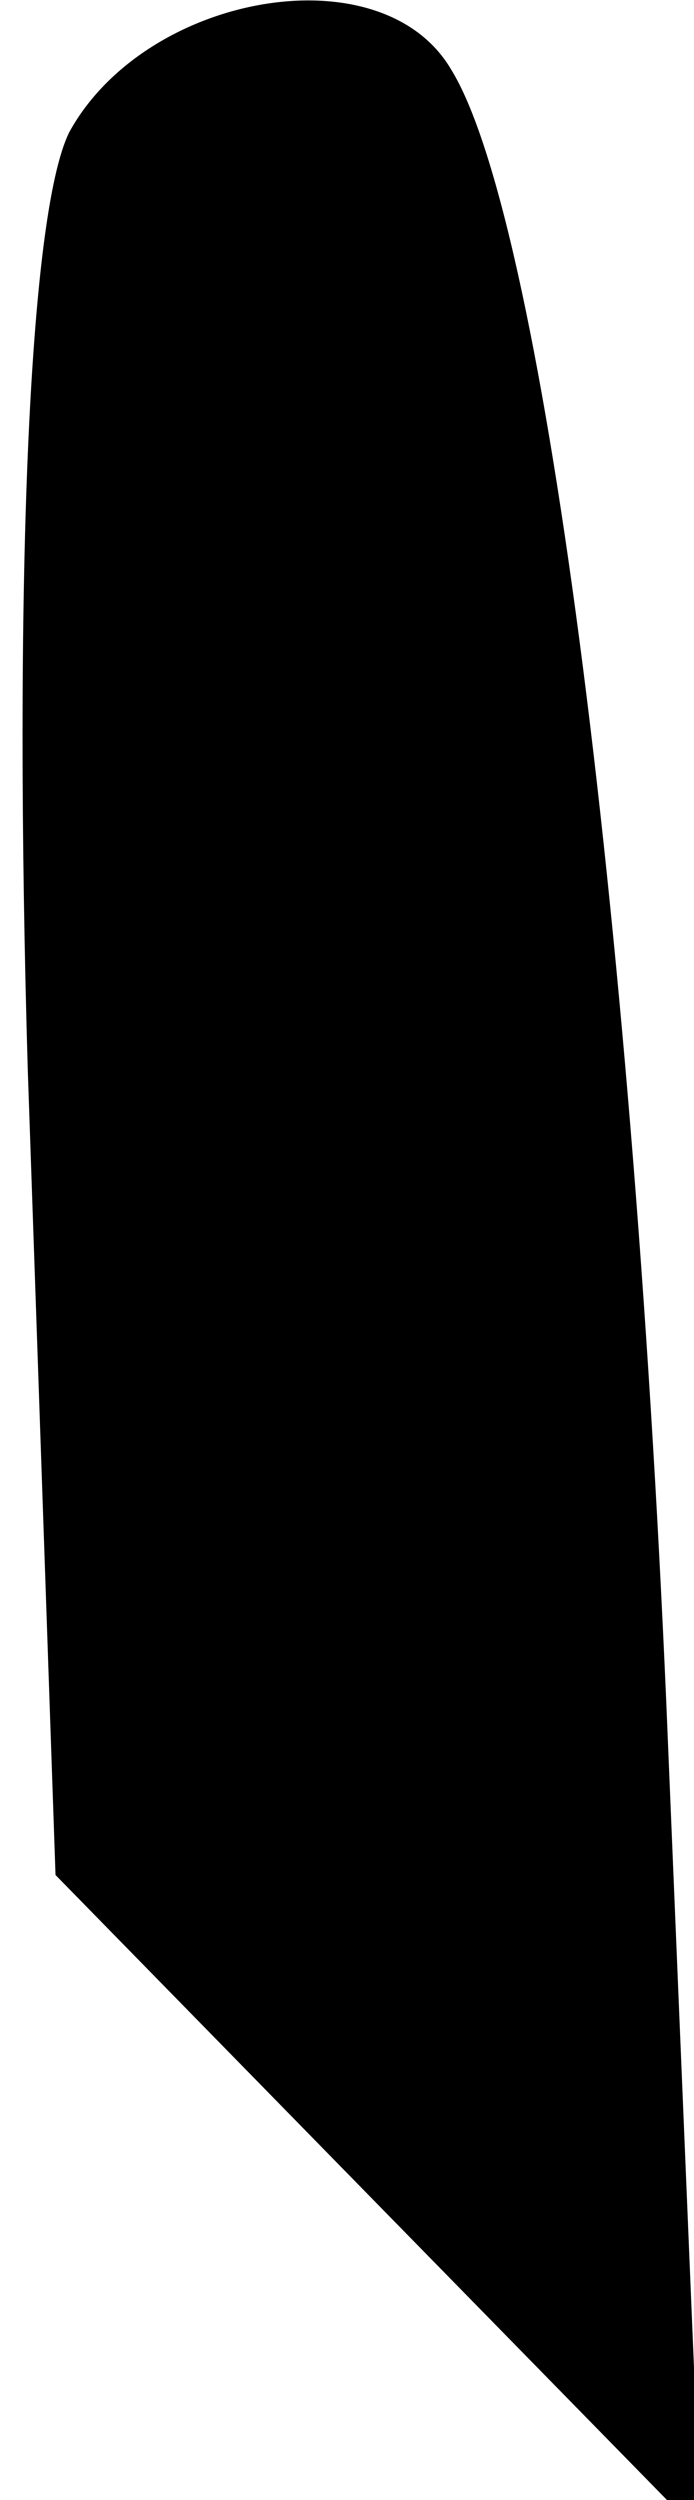 <?xml version="1.0" standalone="no"?>
<!DOCTYPE svg PUBLIC "-//W3C//DTD SVG 20010904//EN"
 "http://www.w3.org/TR/2001/REC-SVG-20010904/DTD/svg10.dtd">
<svg version="1.0" xmlns="http://www.w3.org/2000/svg"
 width="10pt" height="36pt" viewBox="0 0 10 36"
 preserveAspectRatio="xMidYMid meet">
<g transform="translate(0,36) scale(0.1,-0.1)"
fill="#000000" stroke="none">
<path fill="#000000" stroke="none" d="M10 341 c-6 -12 -8 -67 -6 -135 l4
-116 46 -47 47 -48 -5 120 c-5 115 -18 214 -31 235 -10 17 -44 11 -55 -9z"/>
</g>
</svg>
